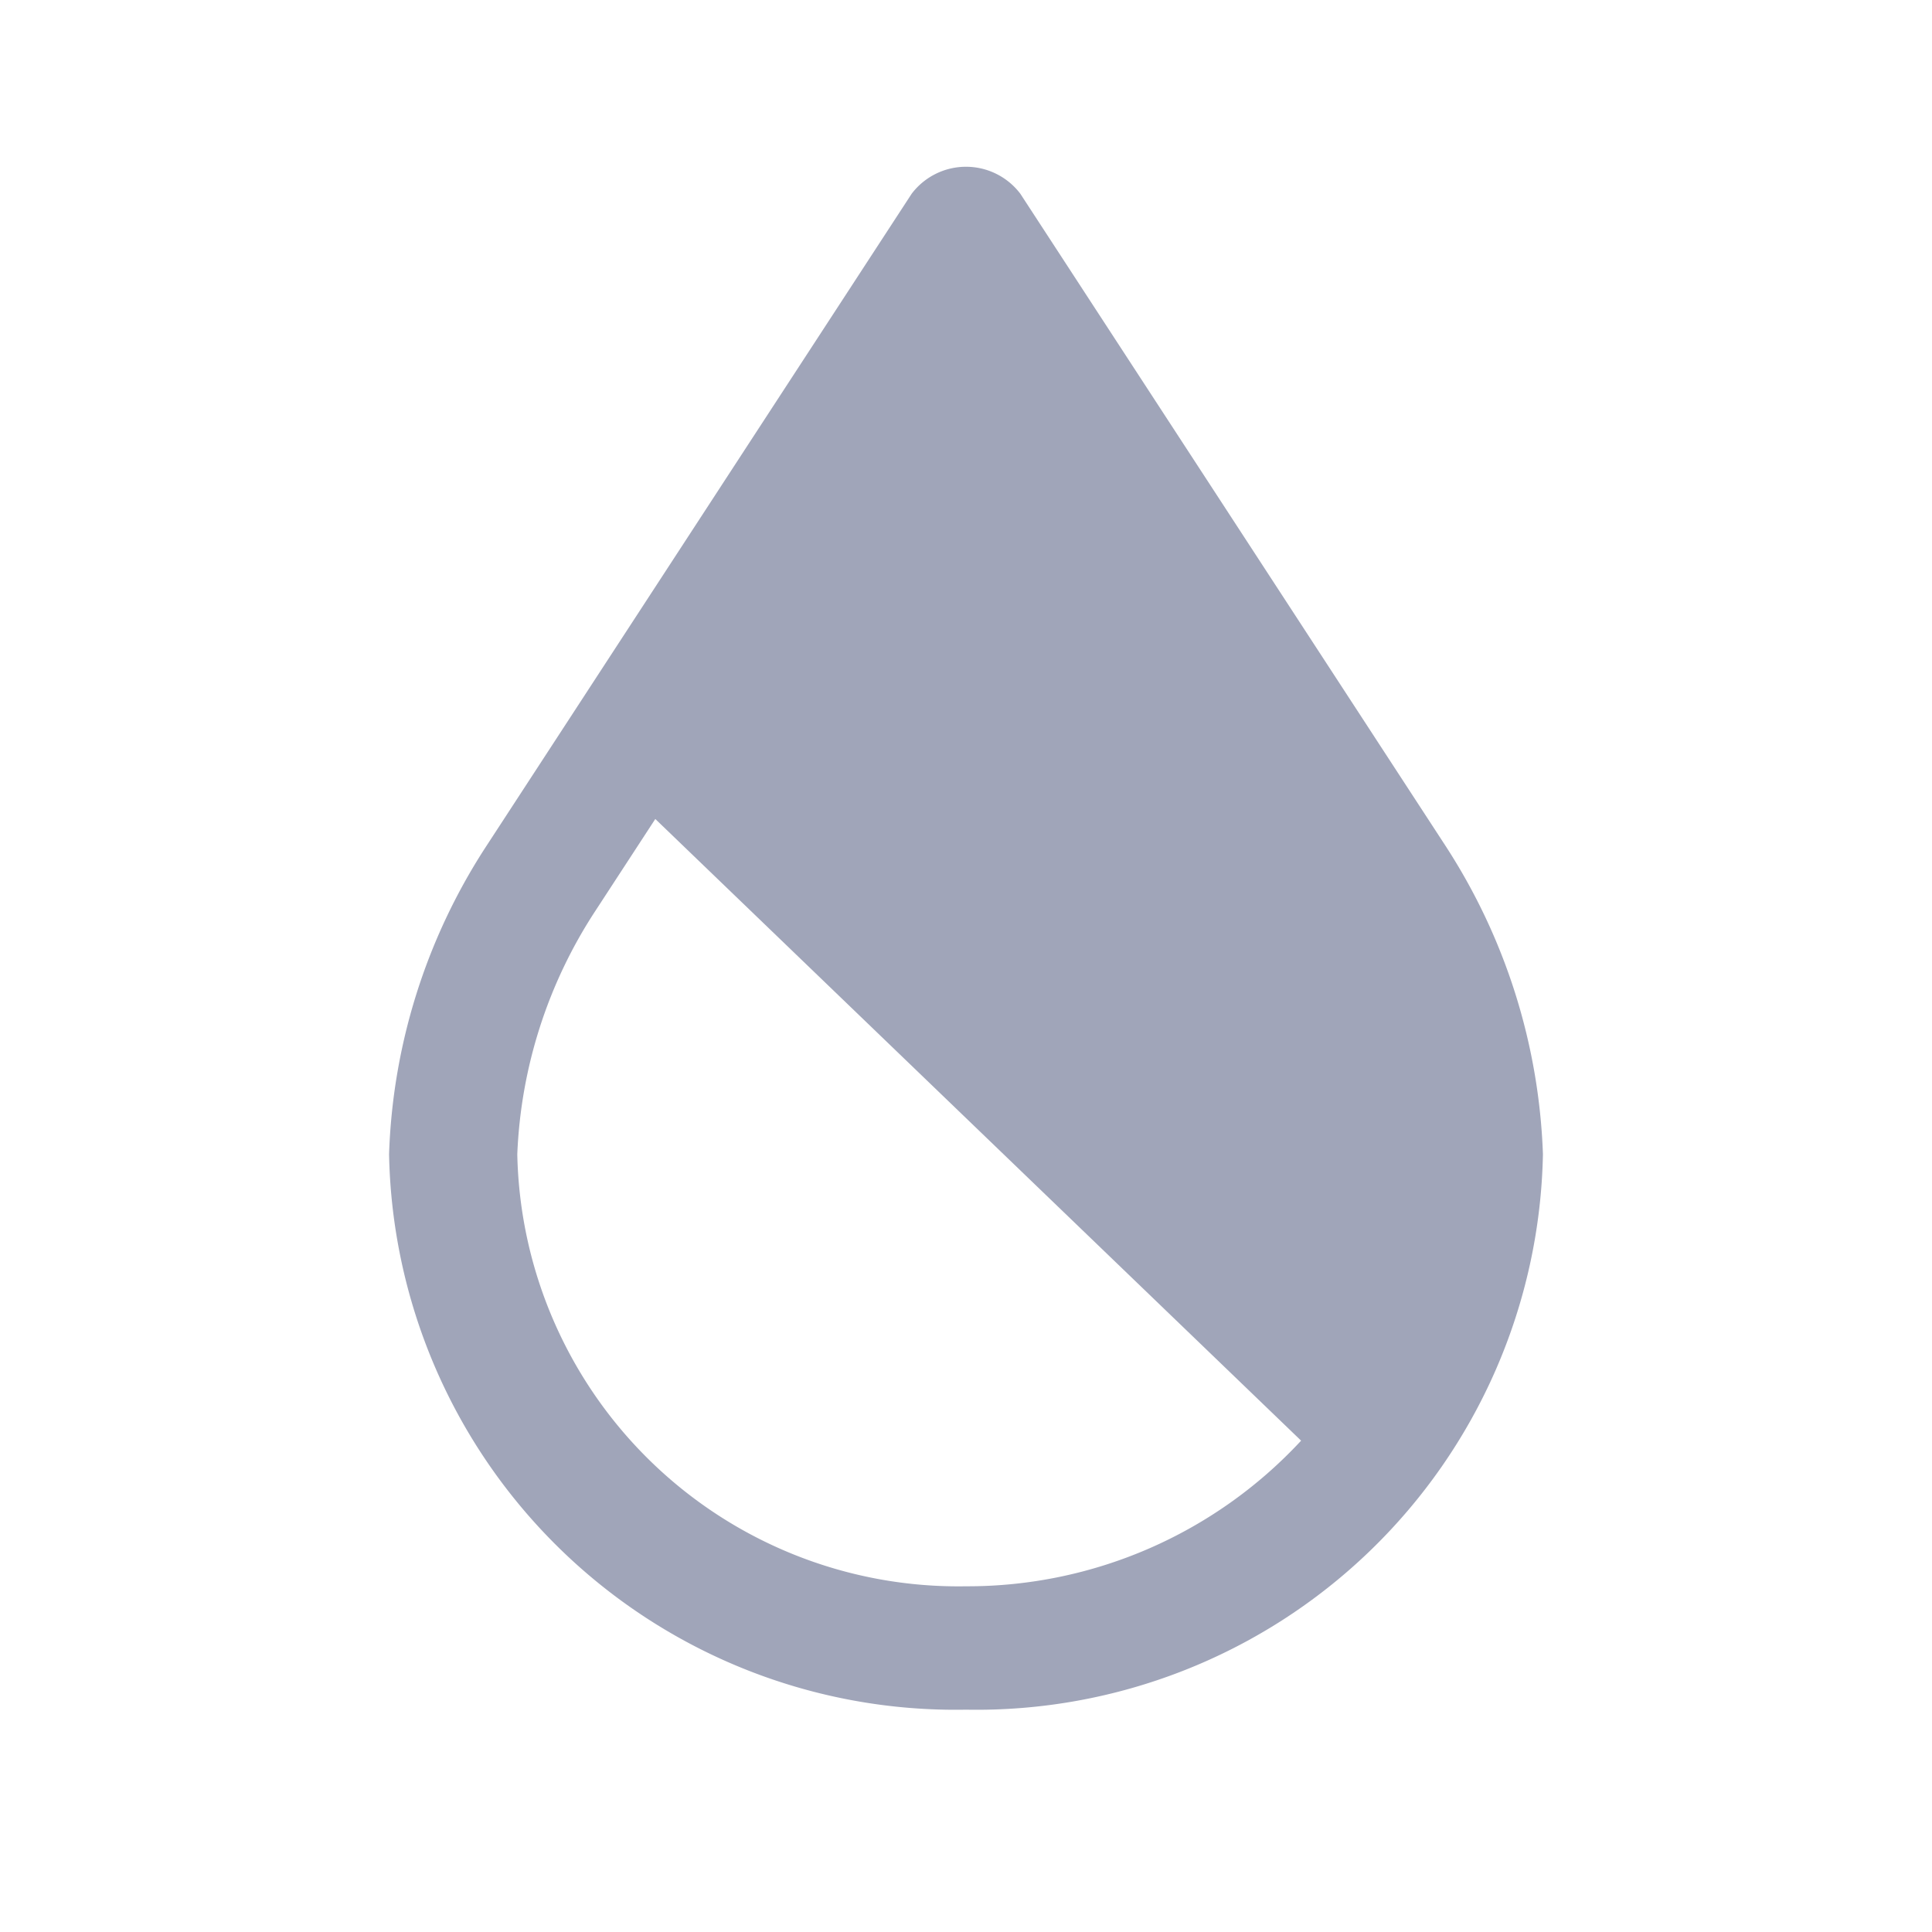<svg id="_9044611_humidity_icon" data-name="9044611_humidity_icon" xmlns="http://www.w3.org/2000/svg" width="34.76" height="34.76" viewBox="0 0 34.76 34.76">
  <path id="路径_432" data-name="路径 432" d="M26,15.207,18.357,3.485a1.227,1.227,0,0,0-1.954,0L8.723,15.264A10.793,10.793,0,0,0,7,20.766,10.192,10.192,0,0,0,17.38,30.76a10.192,10.192,0,0,0,10.38-9.994A10.878,10.878,0,0,0,26,15.207ZM17.38,28.54a7.937,7.937,0,0,1-8.073-7.773,8.626,8.626,0,0,1,1.405-4.379l1.078-1.653L23.409,25.92a8.185,8.185,0,0,1-6.029,2.62Z" fill="#a0a5b9"/>
  <rect id="_Transparent_Rectangle_" data-name="&lt;Transparent Rectangle&gt;" width="34.76" height="34.76" fill="none"/>
</svg>
